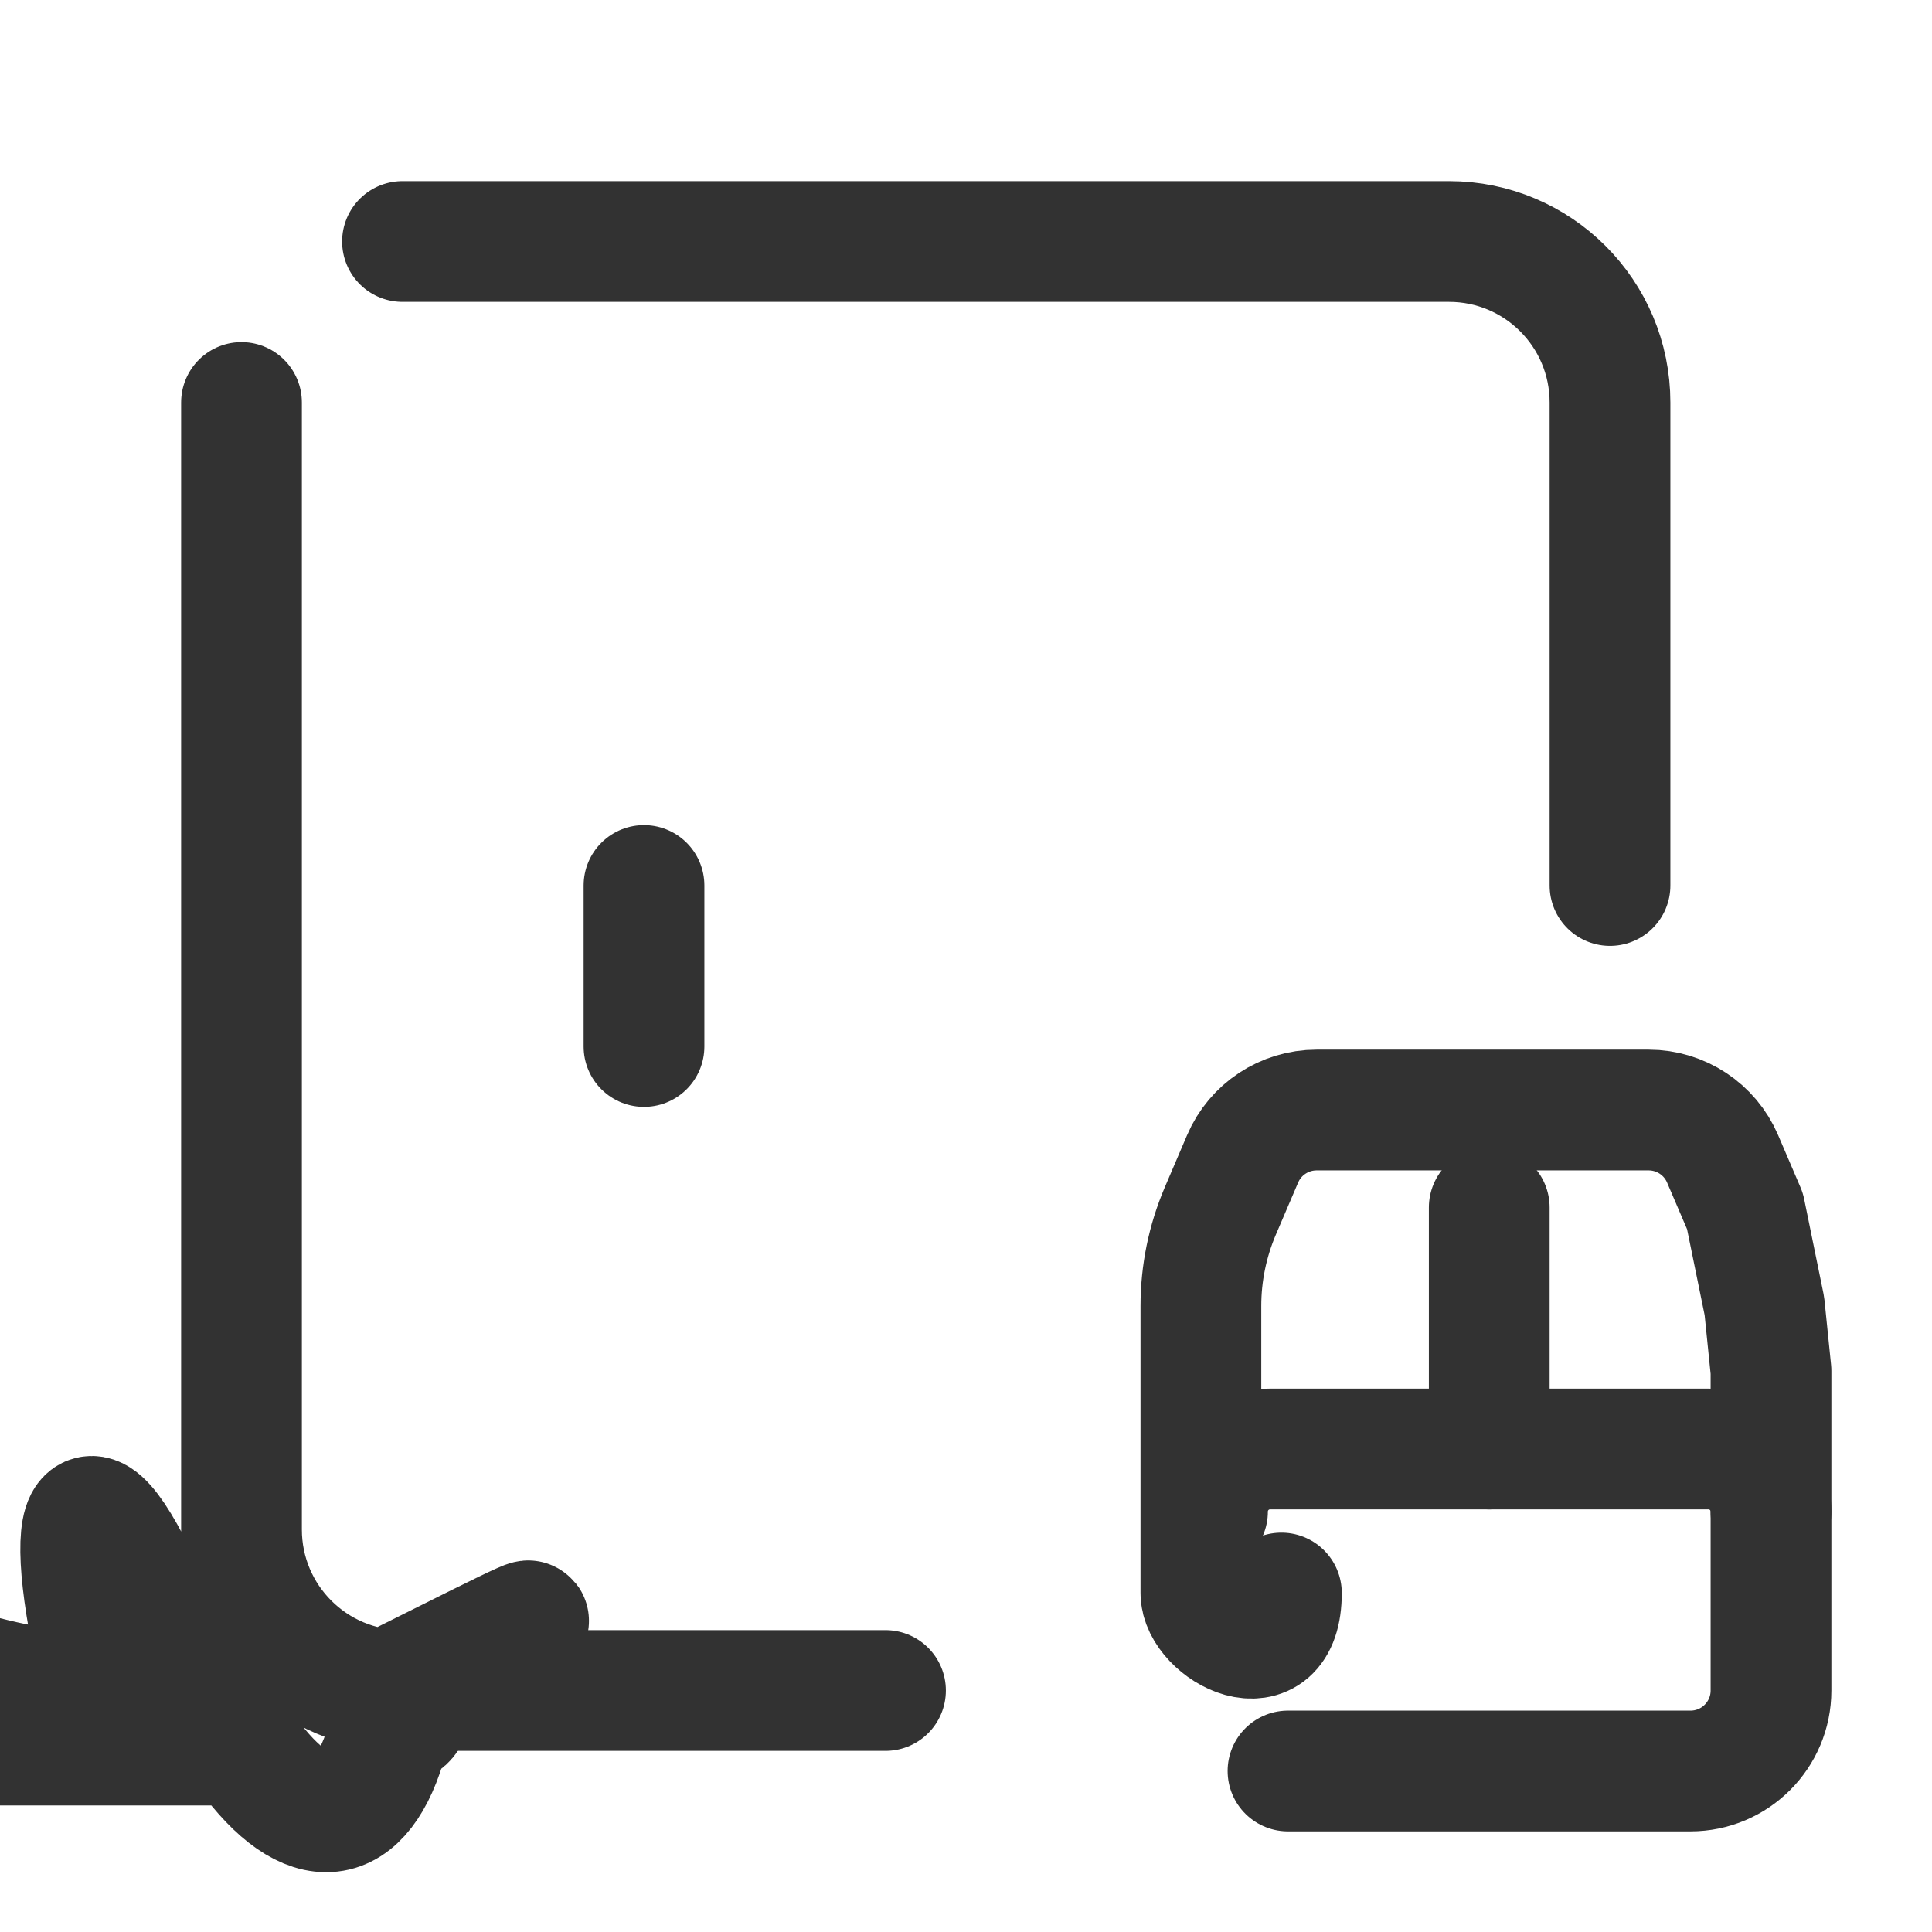<?xml version="1.0" encoding="UTF-8"?><svg version="1.1" viewBox="0 0 24 24" xmlns="http://www.w3.org/2000/svg" xmlns:xlink="http://www.w3.org/1999/xlink"><g fill="none"><path d="M0 0h24v24h-24Z"></path><path stroke="#323232" stroke-linecap="round" stroke-linejoin="round" stroke-width="1.5" d="M5 3h13l-8.74228e-08 1.77636e-15c1.105-4.82823e-08 2 .895 2 2v6"></path><path stroke="#323232" stroke-linecap="round" stroke-linejoin="round" stroke-width="1.5" d="M18.5 15v3"></path><path stroke="#323232" stroke-linecap="round" stroke-linejoin="round" stroke-width="1.5" d="M22 18.778h-3.55271e-15c0-.43-.348-.778-.778-.778 0 0 0 0 0 0h-5.444 -3.40075e-08c-.43 1.87818e-08-.778.348-.778.778"></path><path stroke="#323232" stroke-linecap="round" stroke-linejoin="round" stroke-width="1.5" d="M16 22h5 -4.37114e-08c.552 2.41411e-08 1-.448 1-1v-3.565l4.68751e-08.001c0-.405-.082-.806-.241-1.179l-.278-.649 -8.0004e-09-1.87468e-08c-.157-.368-.519-.607-.919-.607h-4.124l5.1342e-08 2.36948e-11c-.401-0-.763.239-.92.607l-.277.648 -1.56109e-07 3.66076e-07c-.159.373-.241.774-.241 1.179v3.566l1.06581e-14 1.50996e-07c8.33927e-08.552.448 1 1 1Z"></path><path stroke="#323232" stroke-linecap="round" stroke-linejoin="round" stroke-width="1.5" d="M11 21h-6"></path><path stroke="#323232" stroke-linecap="round" stroke-linejoin="round" stroke-width="1.5" d="M3 5v14l-1.15303e-09-6.76112e-05c1.66785e-07 1.105.895 2 2 2 .31-4.68549e-08.616-.072.894-.211l4-2 6.7718e-08-3.38359e-08c.678-.339 1.106-1.031 1.106-1.789v-10l-2.93556e-08-1.90706e-05c-.001-.757-.429-1.448-1.106-1.786l-4-2 9.44958e-08 4.72187e-08c-.988-.494-2.189-.093-2.683.895 -.138.277-.21.582-.211.891Z"></path><path stroke="#323232" stroke-linecap="round" stroke-linejoin="round" stroke-width="1.5" d="M8 11v2"></path></g></svg>